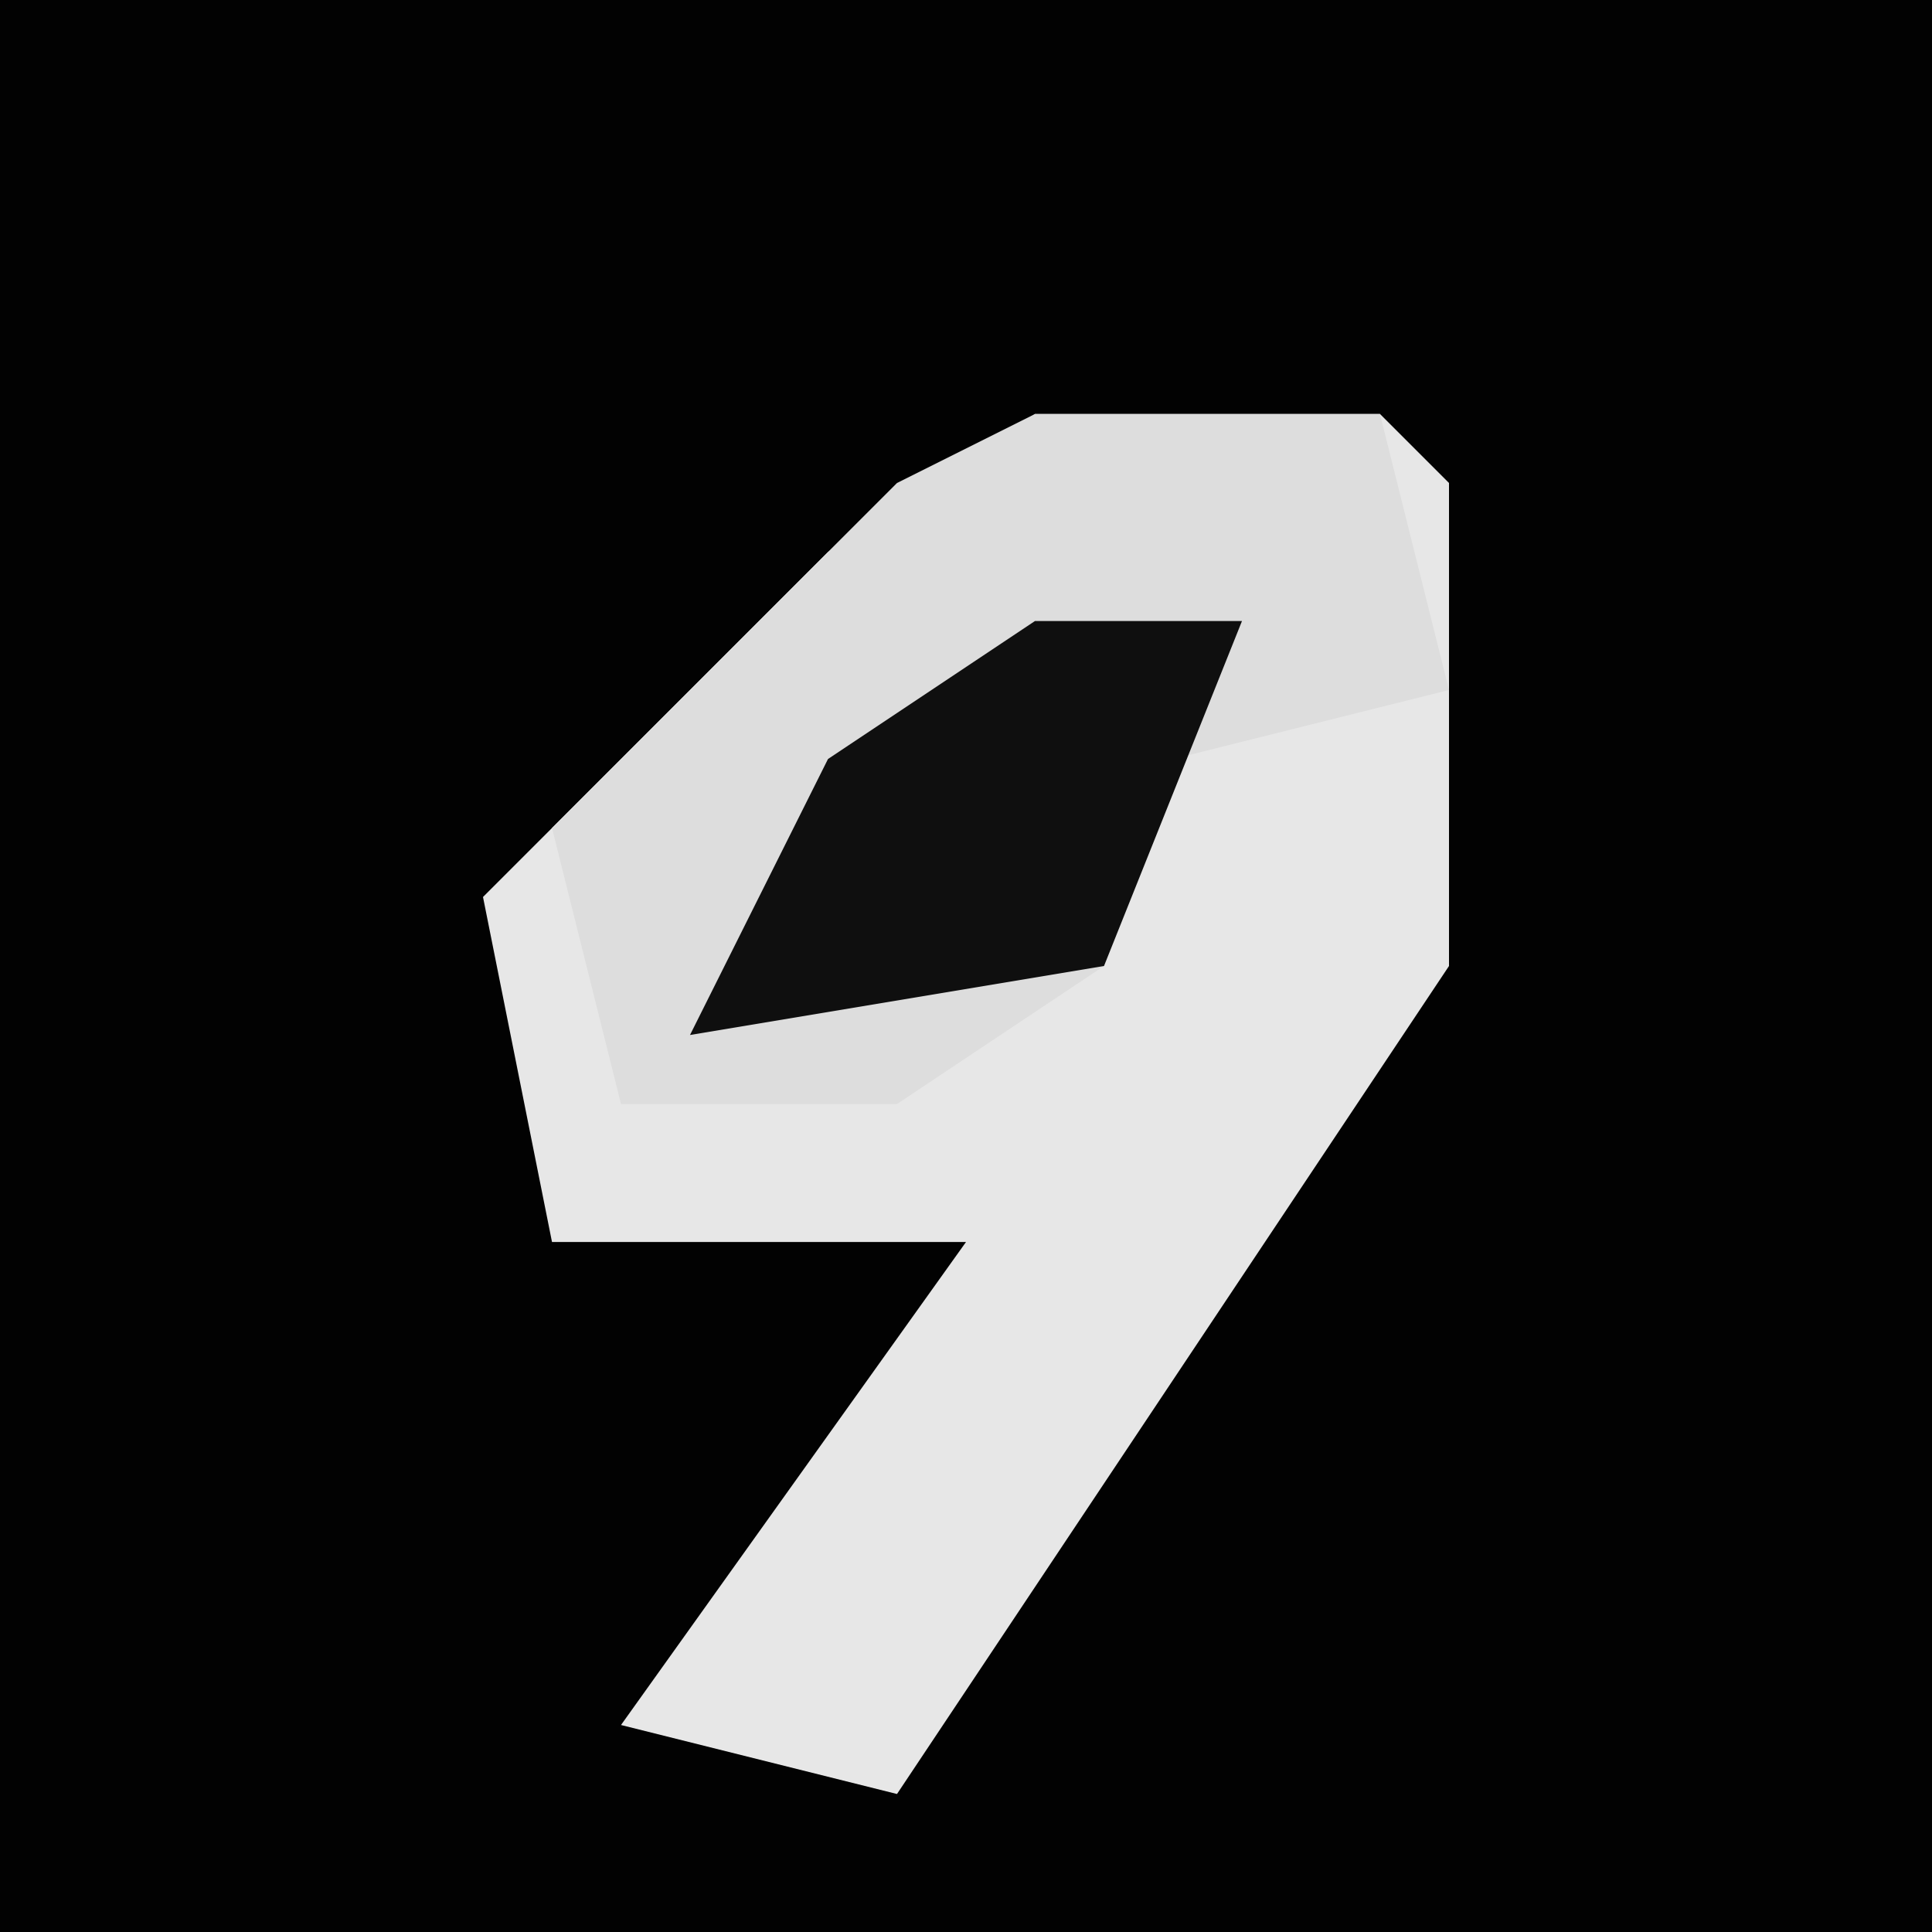 <?xml version="1.0" encoding="UTF-8"?>
<svg version="1.1" xmlns="http://www.w3.org/2000/svg" width="28" height="28">
<path d="M0,0 L28,0 L28,28 L0,28 Z " fill="#020202" transform="translate(0,0)"/>
<path d="M0,0 L5,0 L6,1 L6,8 L-2,20 L-6,19 L-1,12 L-7,12 L-8,7 L-3,2 Z " fill="#E7E7E7" transform="translate(15,6)"/>
<path d="M0,0 L5,0 L6,4 L2,5 L1,8 L-2,10 L-6,10 L-7,6 L-2,1 Z " fill="#DDDDDD" transform="translate(15,6)"/>
<path d="M0,0 L3,0 L1,5 L-5,6 L-3,2 Z " fill="#0F0F0F" transform="translate(15,9)"/>
</svg>
